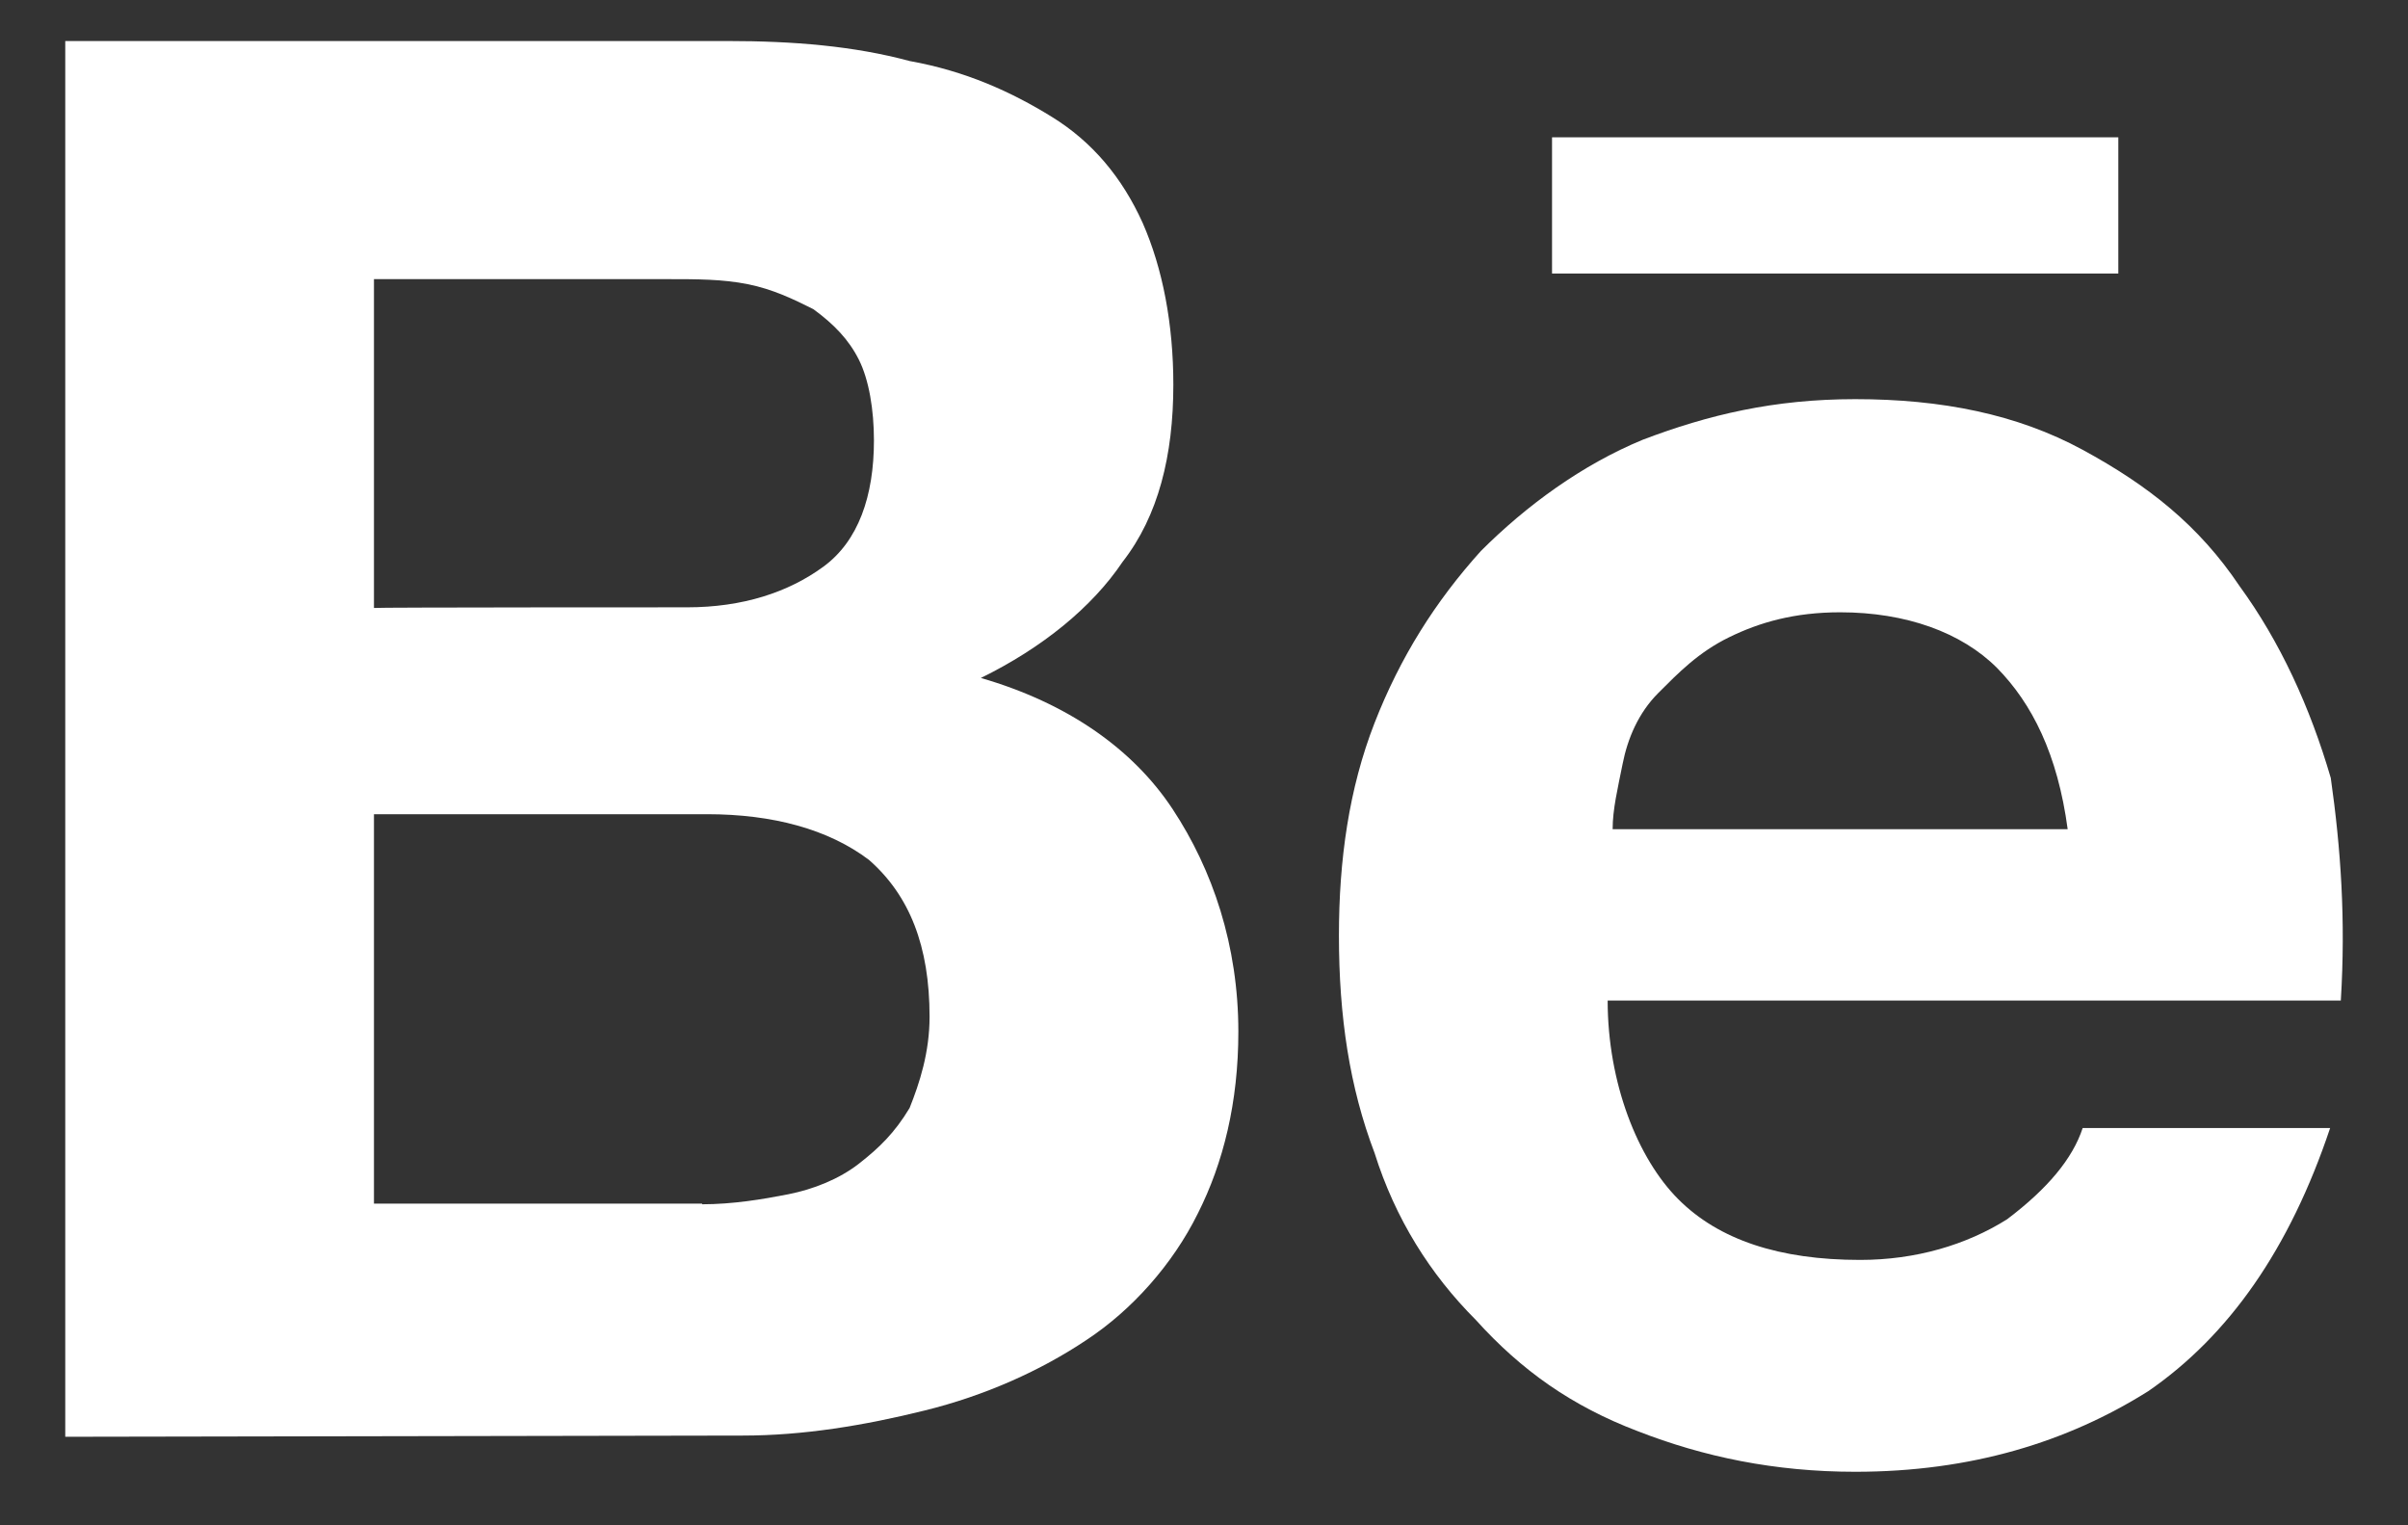 <svg width="30" height="19" viewBox="0 0 30 19" fill="none" xmlns="http://www.w3.org/2000/svg">
<rect x="0" y="0" width="30" height="19" fill="#333333" stroke="none"/>
<path d="M9.066 0.511C9.884 0.511 10.639 0.573 11.332 0.76C12.025 0.884 12.594 1.141 13.1 1.453C13.606 1.764 13.979 2.208 14.236 2.777C14.486 3.345 14.618 4.038 14.618 4.793C14.618 5.673 14.431 6.428 13.987 6.997C13.606 7.565 12.983 8.071 12.22 8.445C13.294 8.756 14.112 9.325 14.61 10.08C15.108 10.835 15.428 11.777 15.428 12.852C15.428 13.732 15.241 14.487 14.922 15.118C14.61 15.748 14.104 16.317 13.536 16.691C12.967 17.072 12.274 17.384 11.519 17.57C10.764 17.757 10.008 17.882 9.253 17.882L0.813 17.897V0.511H9.066ZM8.56 7.565C9.253 7.565 9.822 7.378 10.258 7.059C10.694 6.74 10.888 6.179 10.888 5.486C10.888 5.105 10.826 4.731 10.701 4.482C10.577 4.233 10.39 4.038 10.133 3.851C9.884 3.726 9.627 3.602 9.316 3.54C9.004 3.477 8.685 3.477 8.311 3.477H4.659V7.573C4.659 7.565 8.56 7.565 8.56 7.565ZM8.747 15.001C9.129 15.001 9.502 14.939 9.822 14.876C10.133 14.814 10.452 14.689 10.701 14.495C10.951 14.3 11.145 14.113 11.332 13.802C11.457 13.49 11.581 13.109 11.581 12.665C11.581 11.785 11.332 11.155 10.826 10.711C10.32 10.329 9.627 10.142 8.809 10.142H4.659V14.993H8.747V15.001Z" fill="white"/>
<path d="M20.909 14.938C21.415 15.445 22.17 15.694 23.175 15.694C23.868 15.694 24.498 15.507 25.005 15.188C25.511 14.806 25.822 14.432 25.947 14.051H29.03C28.524 15.561 27.769 16.636 26.764 17.329C25.76 17.96 24.561 18.333 23.113 18.333C22.108 18.333 21.221 18.146 20.403 17.827C19.585 17.516 18.955 17.072 18.386 16.441C17.818 15.873 17.382 15.18 17.125 14.362C16.814 13.545 16.681 12.665 16.681 11.653C16.681 10.711 16.806 9.823 17.125 9.005C17.444 8.188 17.88 7.495 18.449 6.864C19.017 6.296 19.71 5.79 20.465 5.478C21.283 5.167 22.1 4.972 23.113 4.972C24.187 4.972 25.129 5.159 25.947 5.603C26.764 6.047 27.395 6.545 27.901 7.3C28.407 7.993 28.781 8.811 29.038 9.691C29.163 10.57 29.225 11.458 29.163 12.463H20.029C20.029 13.49 20.403 14.432 20.909 14.938ZM24.88 8.32C24.436 7.876 23.743 7.627 22.926 7.627C22.357 7.627 21.921 7.752 21.54 7.939C21.158 8.126 20.909 8.383 20.66 8.632C20.411 8.881 20.278 9.2 20.216 9.512C20.154 9.823 20.091 10.08 20.091 10.329H25.76C25.635 9.395 25.316 8.764 24.88 8.32ZM19.336 1.71H26.391V3.407H19.336V1.71Z" fill="white"/>
</svg>
